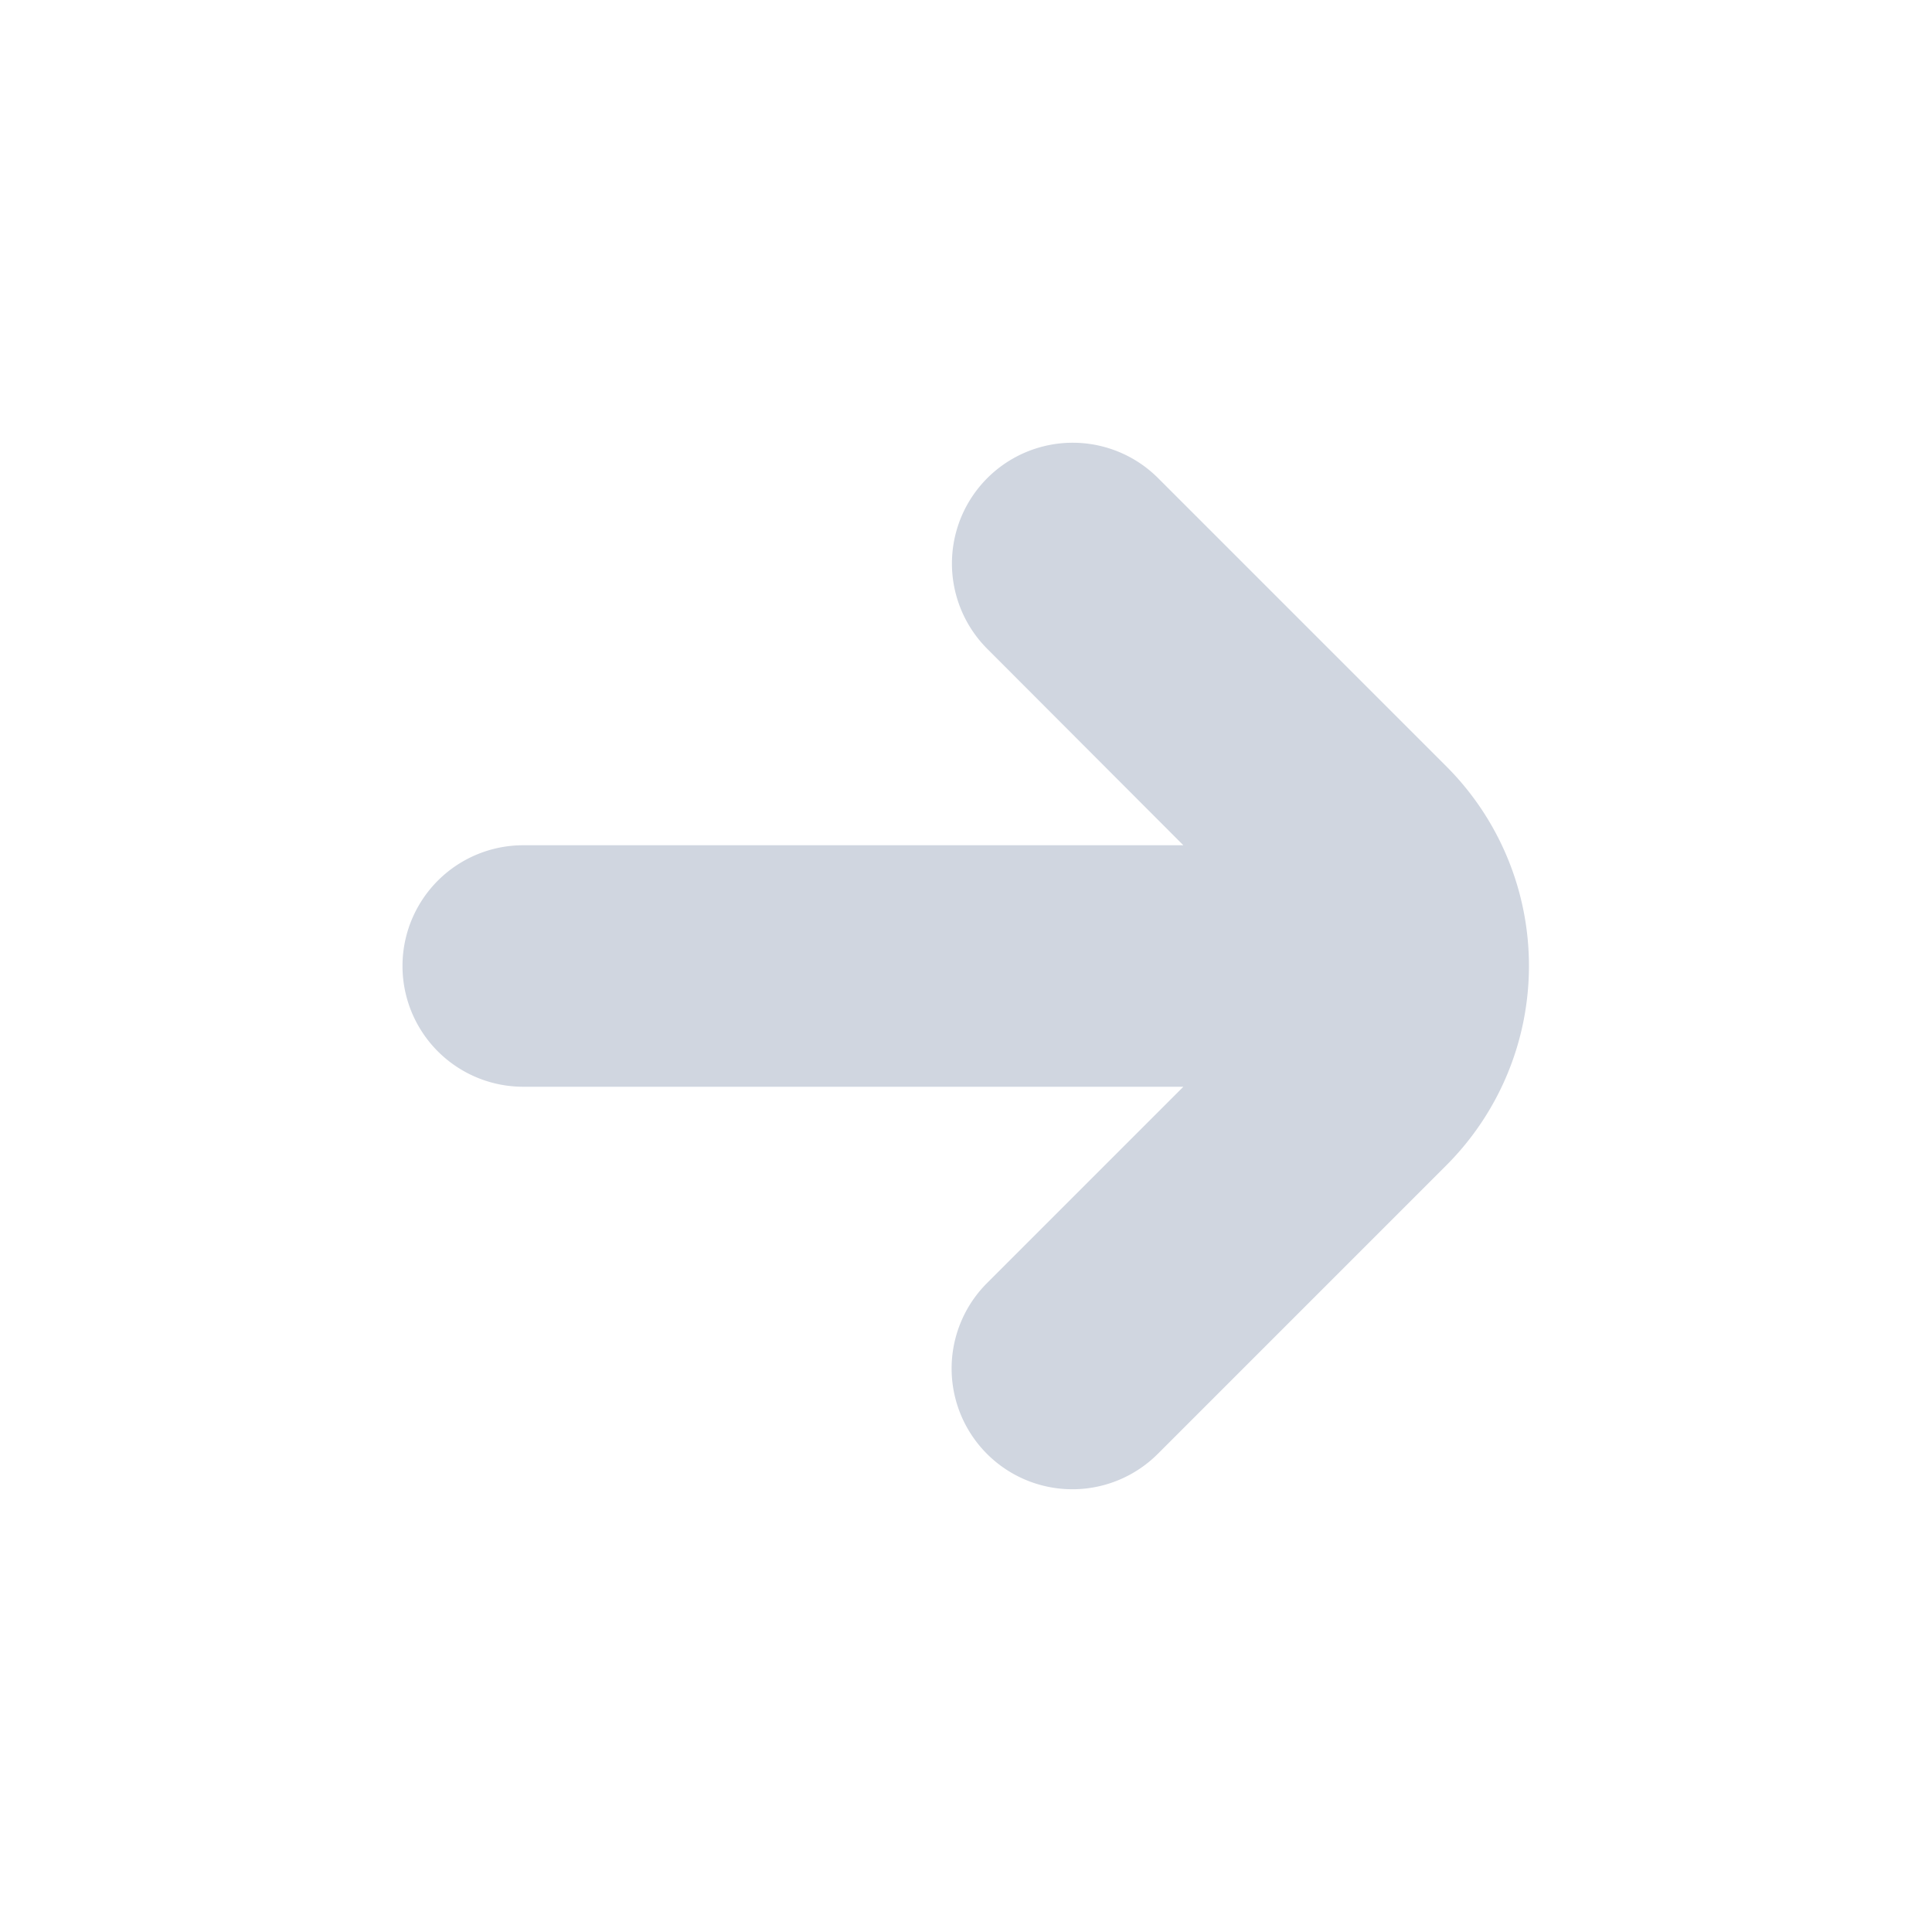 <svg xmlns="http://www.w3.org/2000/svg" viewBox="0 0 24 24" fill="#D0D6E0">
  <path d="M17.972 9.525l-3.586-3.586a1.5 1.5 0 10-2.121 2.122L14.7 10.5H6.5a1.5 1.5 0 000 3h8.2l-2.439 2.439a1.5 1.5 0 002.121 2.122l3.586-3.586a3.505 3.505 0 00.004-4.95z" />
</svg>
